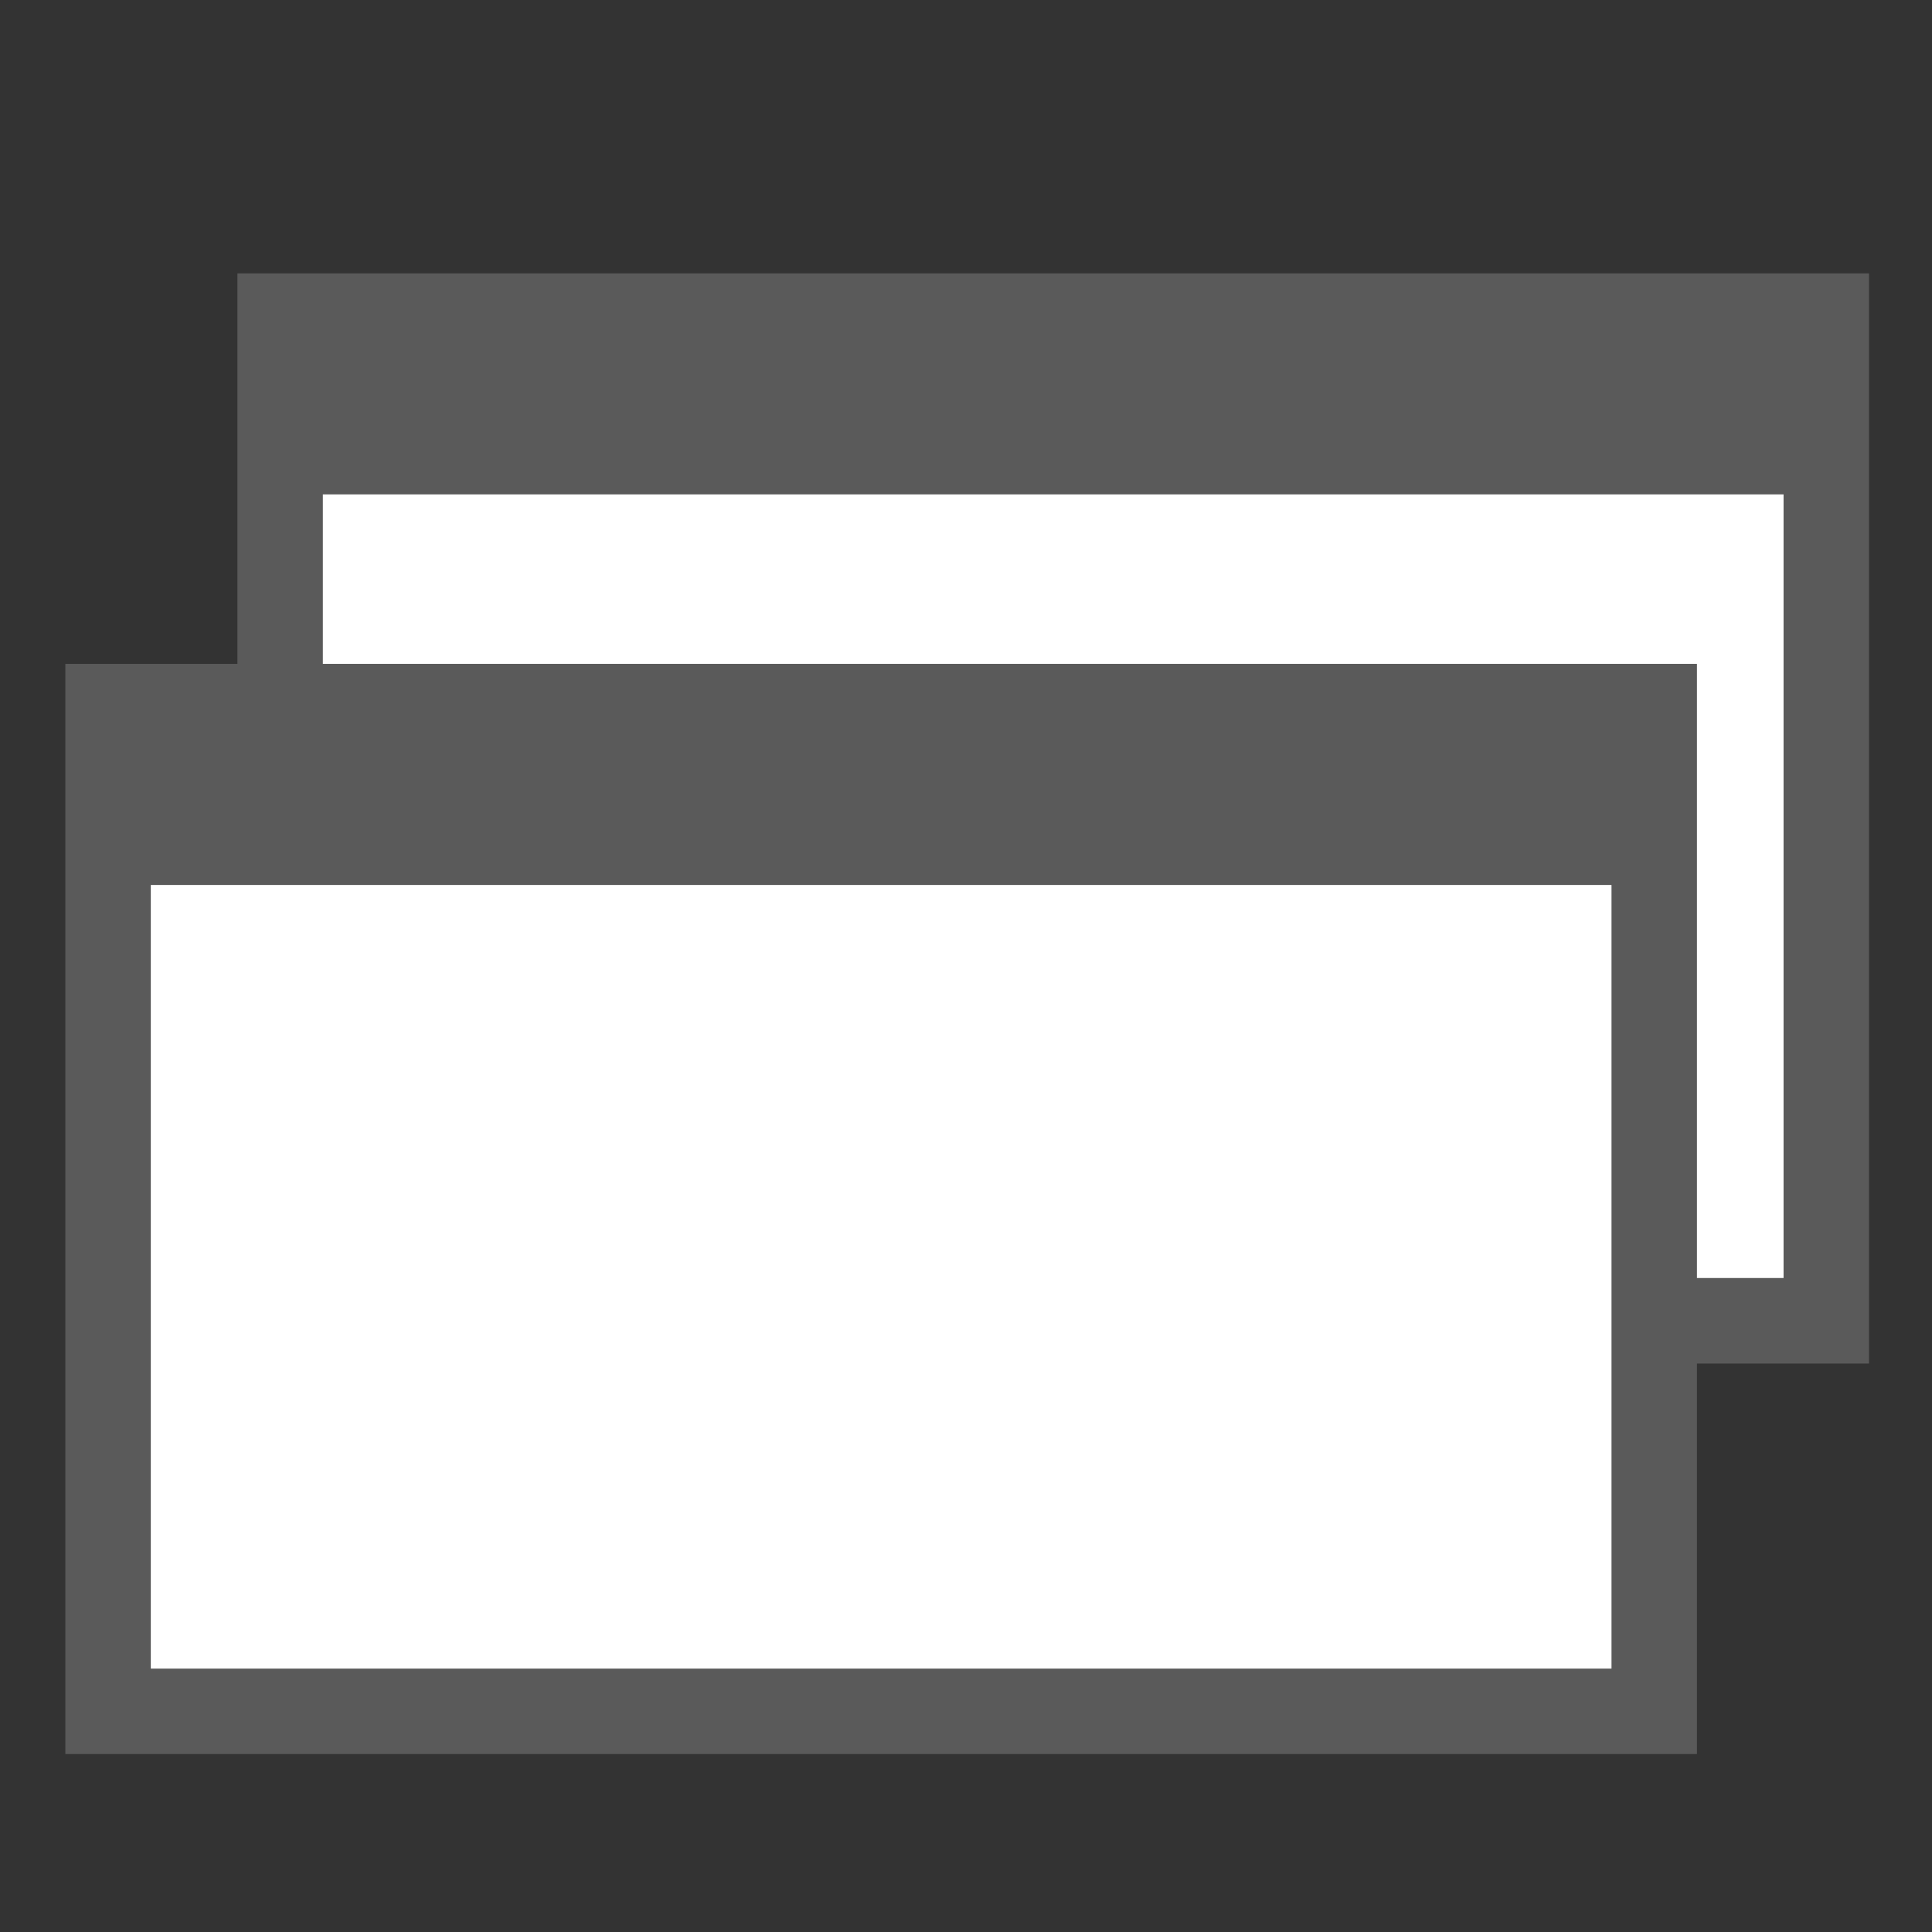<?xml version="1.0" encoding="UTF-8" standalone="no"?>
<!-- Created with Inkscape (http://www.inkscape.org/) -->

<svg
   xmlns:dc="http://purl.org/dc/elements/1.1/"
   xmlns:cc="http://creativecommons.org/ns#"
   xmlns:rdf="http://www.w3.org/1999/02/22-rdf-syntax-ns#"
   xmlns:svg="http://www.w3.org/2000/svg"
   xmlns="http://www.w3.org/2000/svg"
   xmlns:sodipodi="http://sodipodi.sourceforge.net/DTD/sodipodi-0.dtd"
   xmlns:inkscape="http://www.inkscape.org/namespaces/inkscape"
   width="18"
   height="18"
   viewBox="0 0 18 18"
   id="svg2"
   version="1.1"
   inkscape:version="0.91 r13725"
   sodipodi:docname="icon-small.svg"
   inkscape:export-filename="C:\Users\User\Documents\panorama-window\data\icon-18.png"
   inkscape:export-xdpi="90"
   inkscape:export-ydpi="90">
  <rect x="0" y="0" width="18" height="18" fill="#333333" stroke="none"/>
  <defs
     id="defs4" />
  <sodipodi:namedview
     id="base"
     pagecolor="#ffffff"
     bordercolor="#666666"
     borderopacity="1.0"
     inkscape:pageopacity="0.0"
     inkscape:pageshadow="2"
     inkscape:zoom="16"
     inkscape:cx="3.371259"
     inkscape:cy="5.5761411"
     inkscape:document-units="px"
     inkscape:current-layer="layer1"
     showgrid="false"
     units="px"
     inkscape:window-width="1366"
     inkscape:window-height="715"
     inkscape:window-x="-8"
     inkscape:window-y="-8"
     inkscape:window-maximized="1" />
  <g
     inkscape:label="レイヤー 1"
     inkscape:groupmode="layer"
     id="layer1"
     transform="translate(0,-1034.362)">
    <rect
       style="fill:#5a5a5a;fill-opacity:1"
       id="rect3344-7-8"
       width="15.201"
       height="10.157"
       x="2.212"
       y="1036.909" />
    <rect
       style="fill:#ffffff"
       id="rect3346-9-1"
       width="13.609"
       height="7.301"
       x="3.008"
       y="1038.968" />
    <rect
       style="fill:#5a5a5a;fill-opacity:1"
       id="rect3344-7"
       width="15.201"
       height="10.157"
       x="0.609"
       y="1040.547" />
    <rect
       style="fill:#ffffff"
       id="rect3346-9"
       width="13.609"
       height="7.301"
       x="1.405"
       y="1042.607" />
  </g>
</svg>
